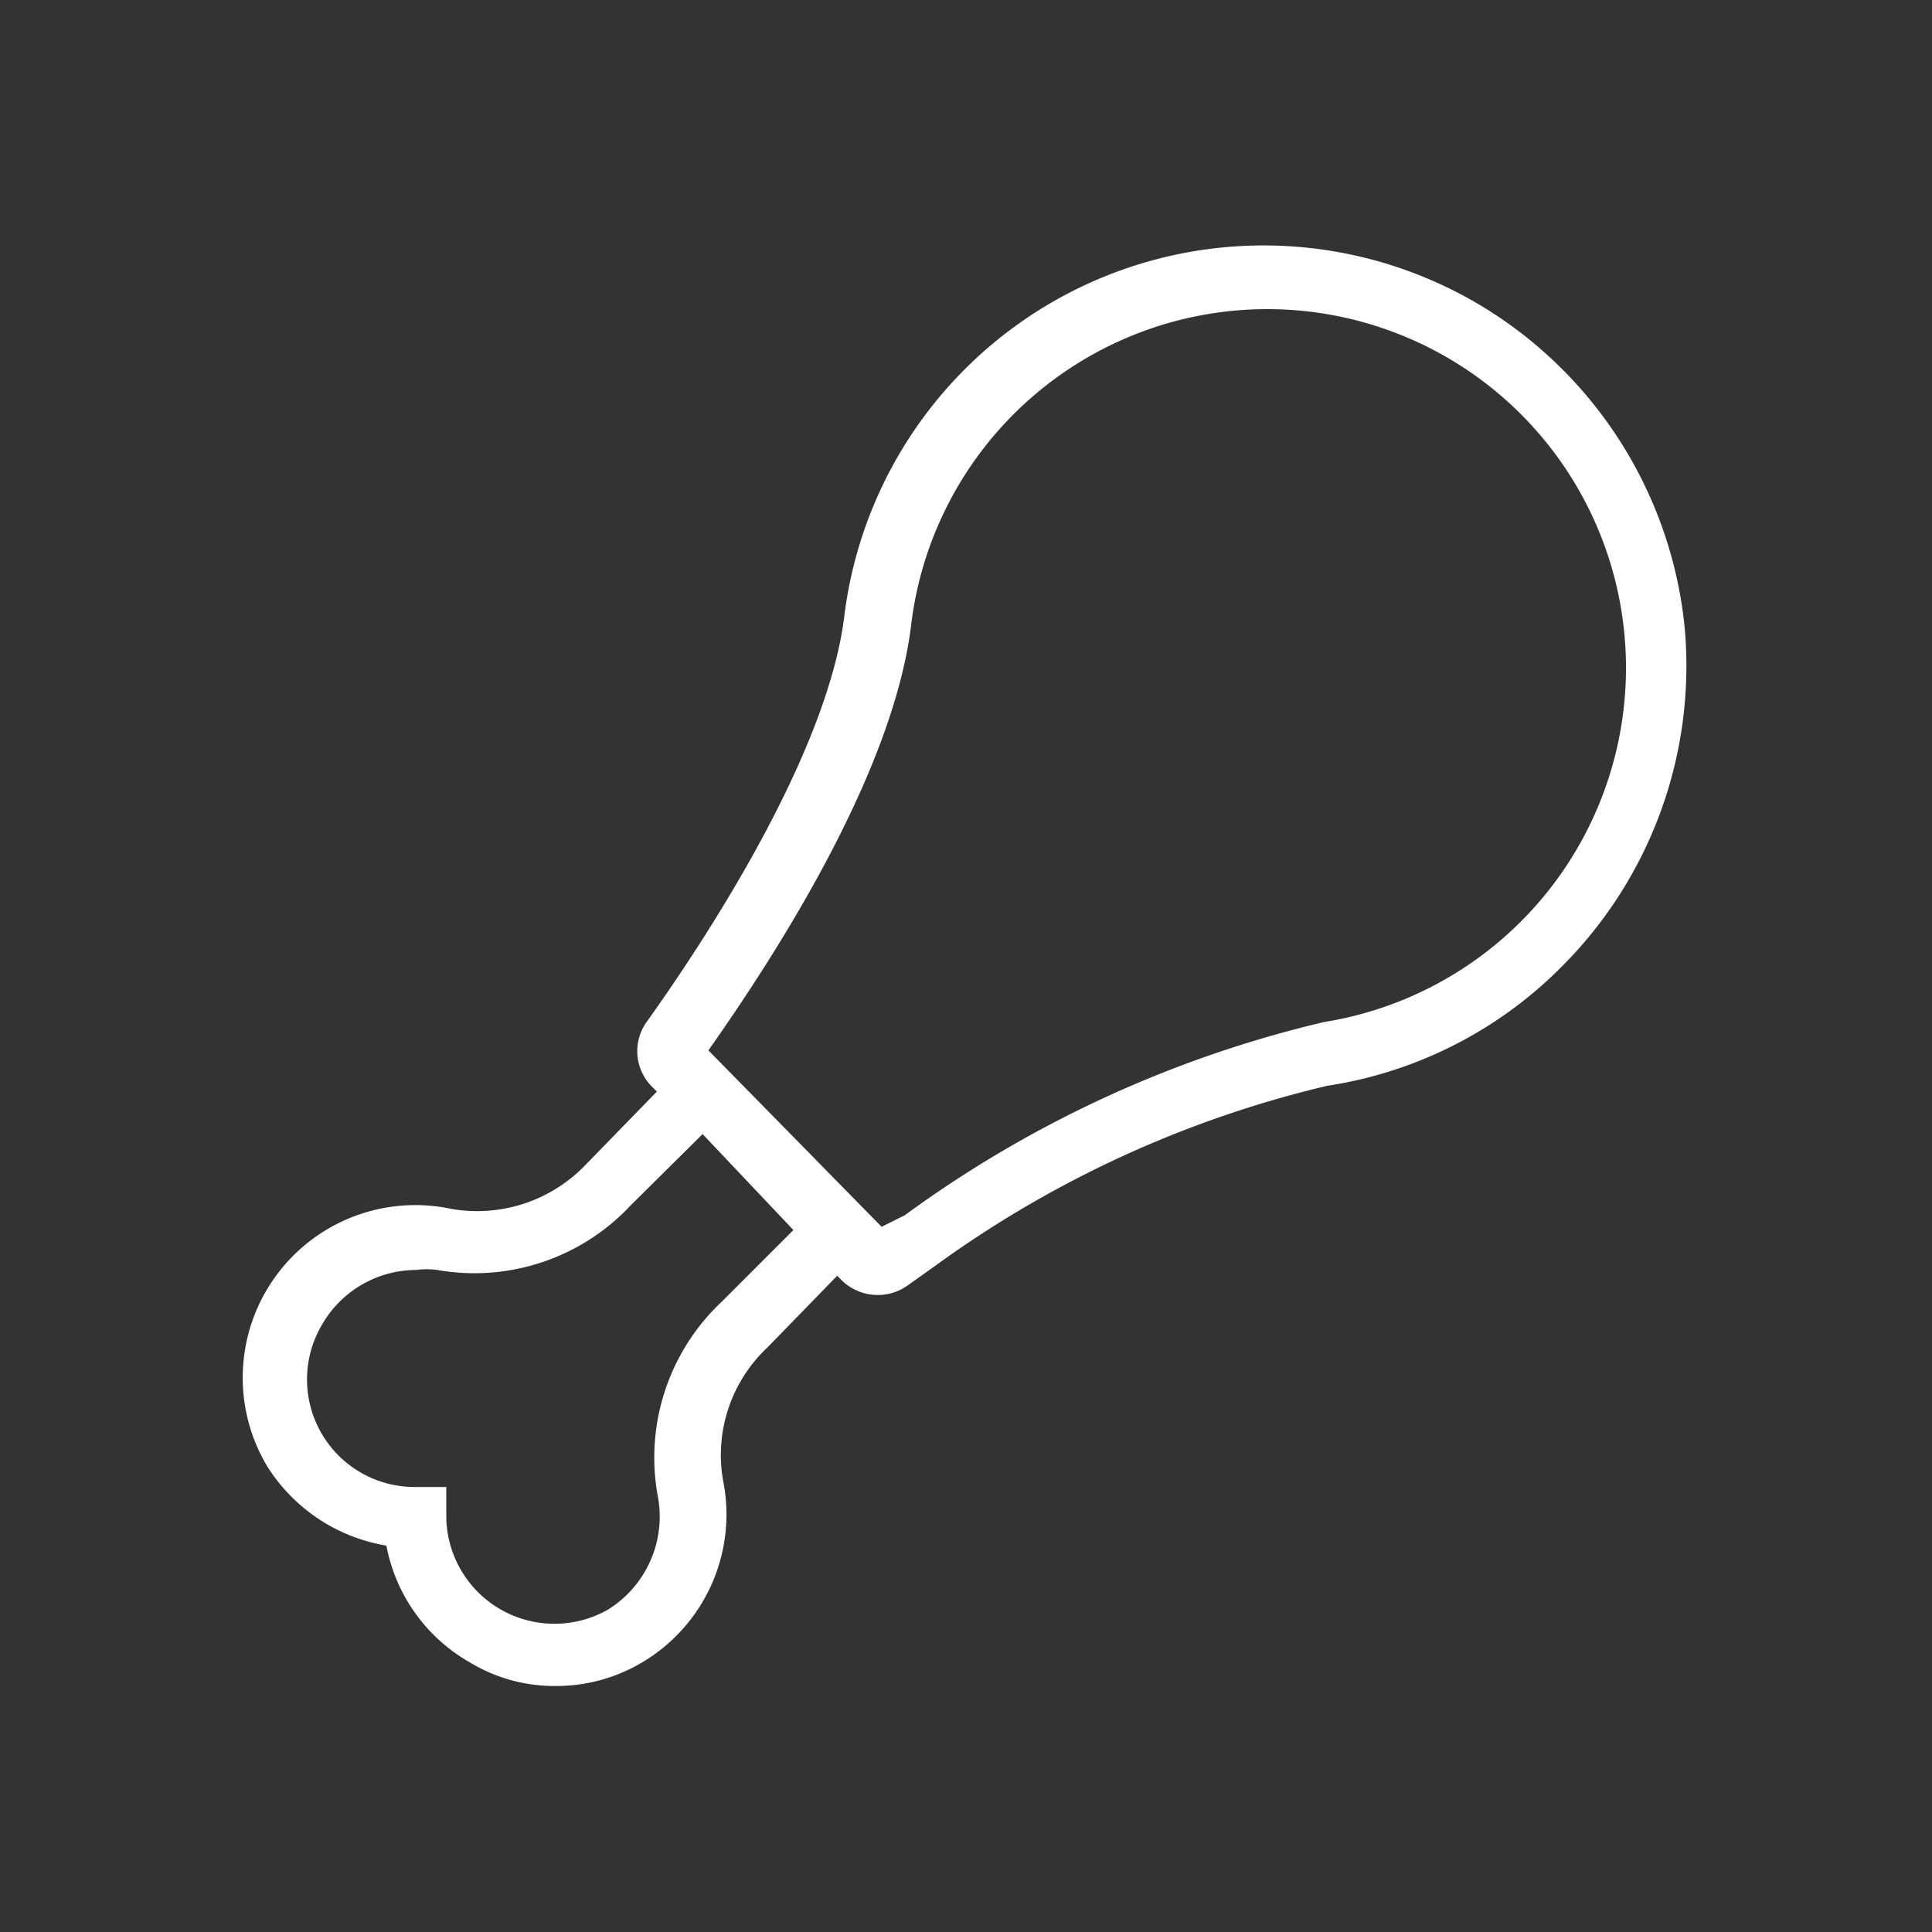 <svg xmlns="http://www.w3.org/2000/svg" viewBox="0 0 30 30"><rect x="0" y="0" width="30" height="30" fill="#333333" stroke="none"/><defs><style>.cls-1{fill:#fff;}.cls-2{fill:none;}</style></defs><g id="레이어_2" data-name="레이어 2"><g id="레이어_1-2" data-name="레이어 1"><path class="cls-1" d="M26.16,9.75A6.6,6.6,0,0,0,23.24,4.9,6.56,6.56,0,0,0,13.11,9.57c-.27,2.19-2.24,5.14-3.07,6.3a.78.78,0,0,0,.08,1l.08.08L9.09,18.09A2.33,2.33,0,0,1,7,18.77a2.68,2.68,0,0,0-2.85,4A2.71,2.71,0,0,0,6,24a2.65,2.65,0,0,0,1.29,1.81,2.53,2.53,0,0,0,1.34.37,2.6,2.6,0,0,0,1.33-.36A2.67,2.67,0,0,0,11.23,23a2.29,2.29,0,0,1,.69-2.08L13,19.81l.08.08a.8.8,0,0,0,1,.08l.45-.32a17,17,0,0,1,6.08-2.79A6.5,6.5,0,0,0,24.26,15,6.6,6.6,0,0,0,26.16,9.75ZM12.32,19.1l-1.11,1.11a3.32,3.32,0,0,0-1,3A1.7,1.7,0,0,1,9.43,25a1.68,1.68,0,0,1-2.5-1.43v-.48H6.44A1.67,1.67,0,0,1,5,20.57a1.69,1.69,0,0,1,1.46-.85,1.24,1.24,0,0,1,.33,0,3.32,3.32,0,0,0,3-1l1.12-1.11Zm1.37-.05L11,16.31c1.1-1.56,2.88-4.35,3.15-6.62a5.57,5.57,0,1,1,6.41,6.18,18,18,0,0,0-6.51,3Z"/><rect class="cls-2" width="30" height="30"/></g></g></svg>